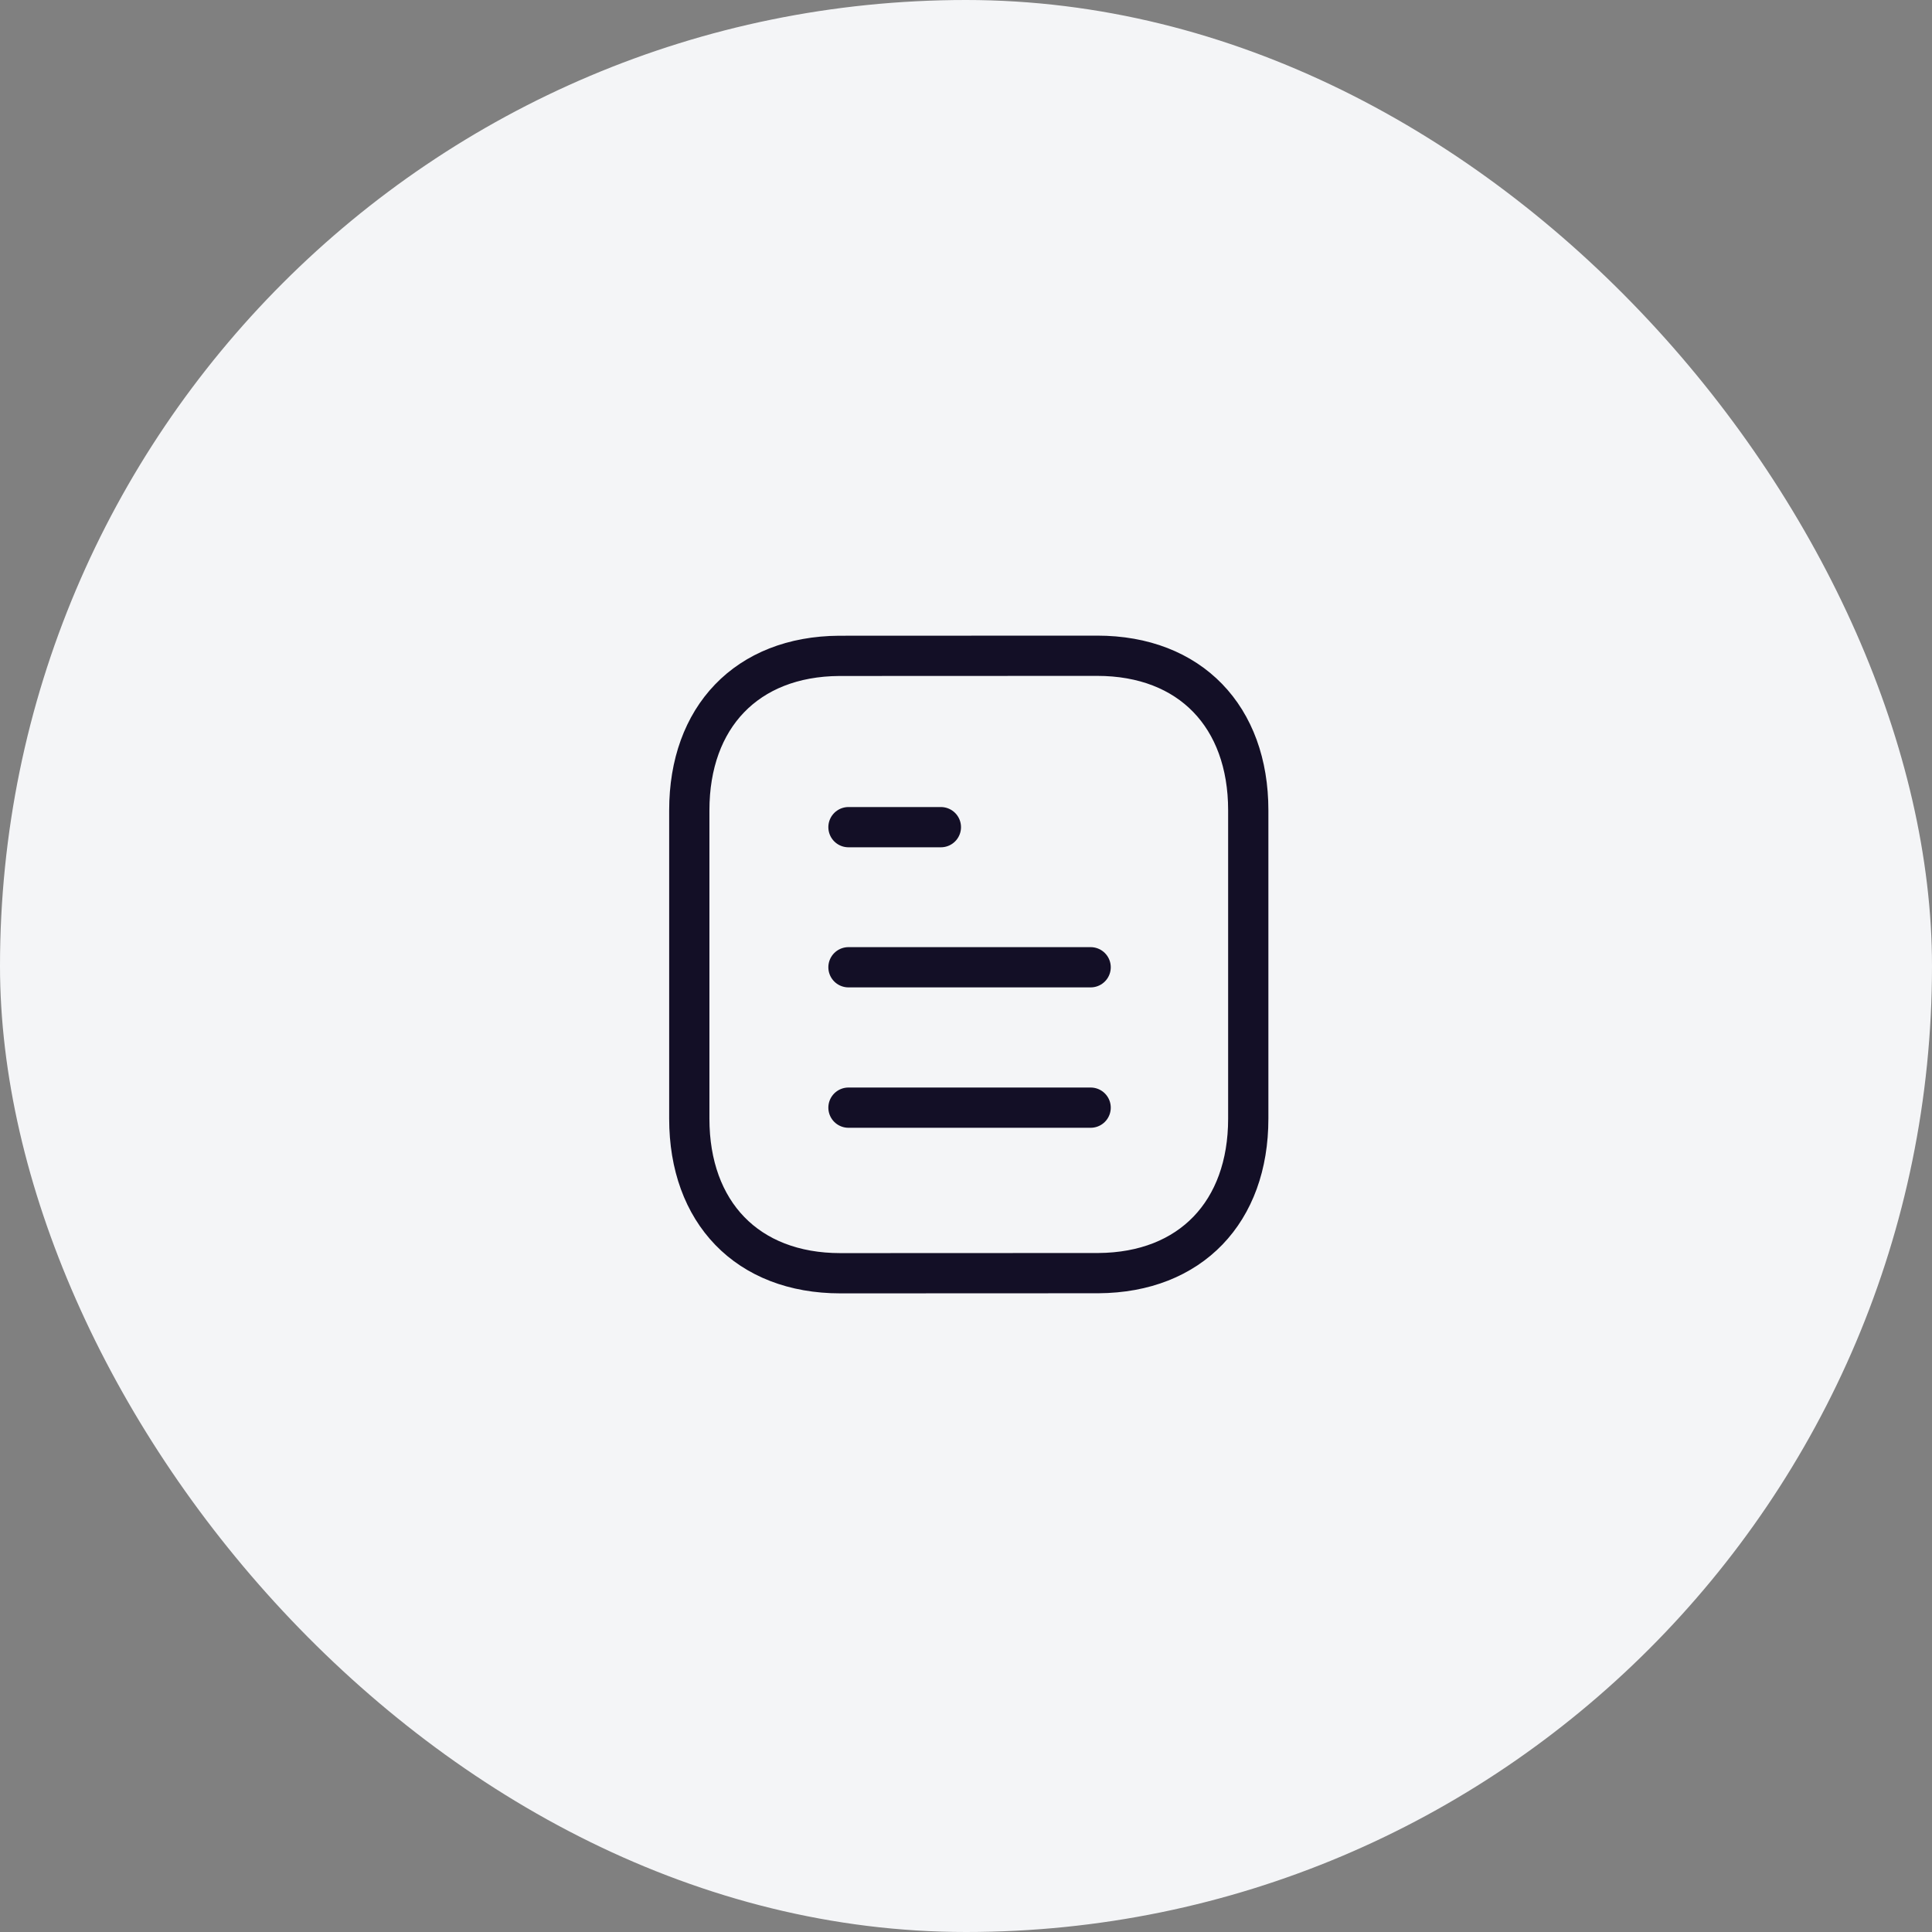 <svg width="72" height="72" viewBox="0 0 72 72" fill="none" xmlns="http://www.w3.org/2000/svg">
<rect x="0" y="0" width="72" height="72" fill="#808080" stroke="none"/>
<rect width="72" height="72" rx="36" fill="#F4F5F7"/>
<path d="M40.645 41.279H31.62" stroke="#130F26" stroke-width="1.5" stroke-linecap="round" stroke-linejoin="round"/>
<path d="M40.645 36.047H31.62" stroke="#130F26" stroke-width="1.5" stroke-linecap="round" stroke-linejoin="round"/>
<path d="M35.064 30.826H31.62" stroke="#130F26" stroke-width="1.5" stroke-linecap="round" stroke-linejoin="round"/>
<path fill-rule="evenodd" clip-rule="evenodd" d="M40.886 24.438C40.886 24.438 31.289 24.442 31.274 24.442C27.824 24.464 25.688 26.734 25.688 30.196V41.691C25.688 45.171 27.84 47.45 31.32 47.45C31.32 47.45 40.916 47.446 40.932 47.446C44.382 47.425 46.519 45.154 46.519 41.691V30.196C46.519 26.716 44.365 24.438 40.886 24.438Z" stroke="#130F26" stroke-width="1.5" stroke-linecap="round" stroke-linejoin="round"/>
</svg>
